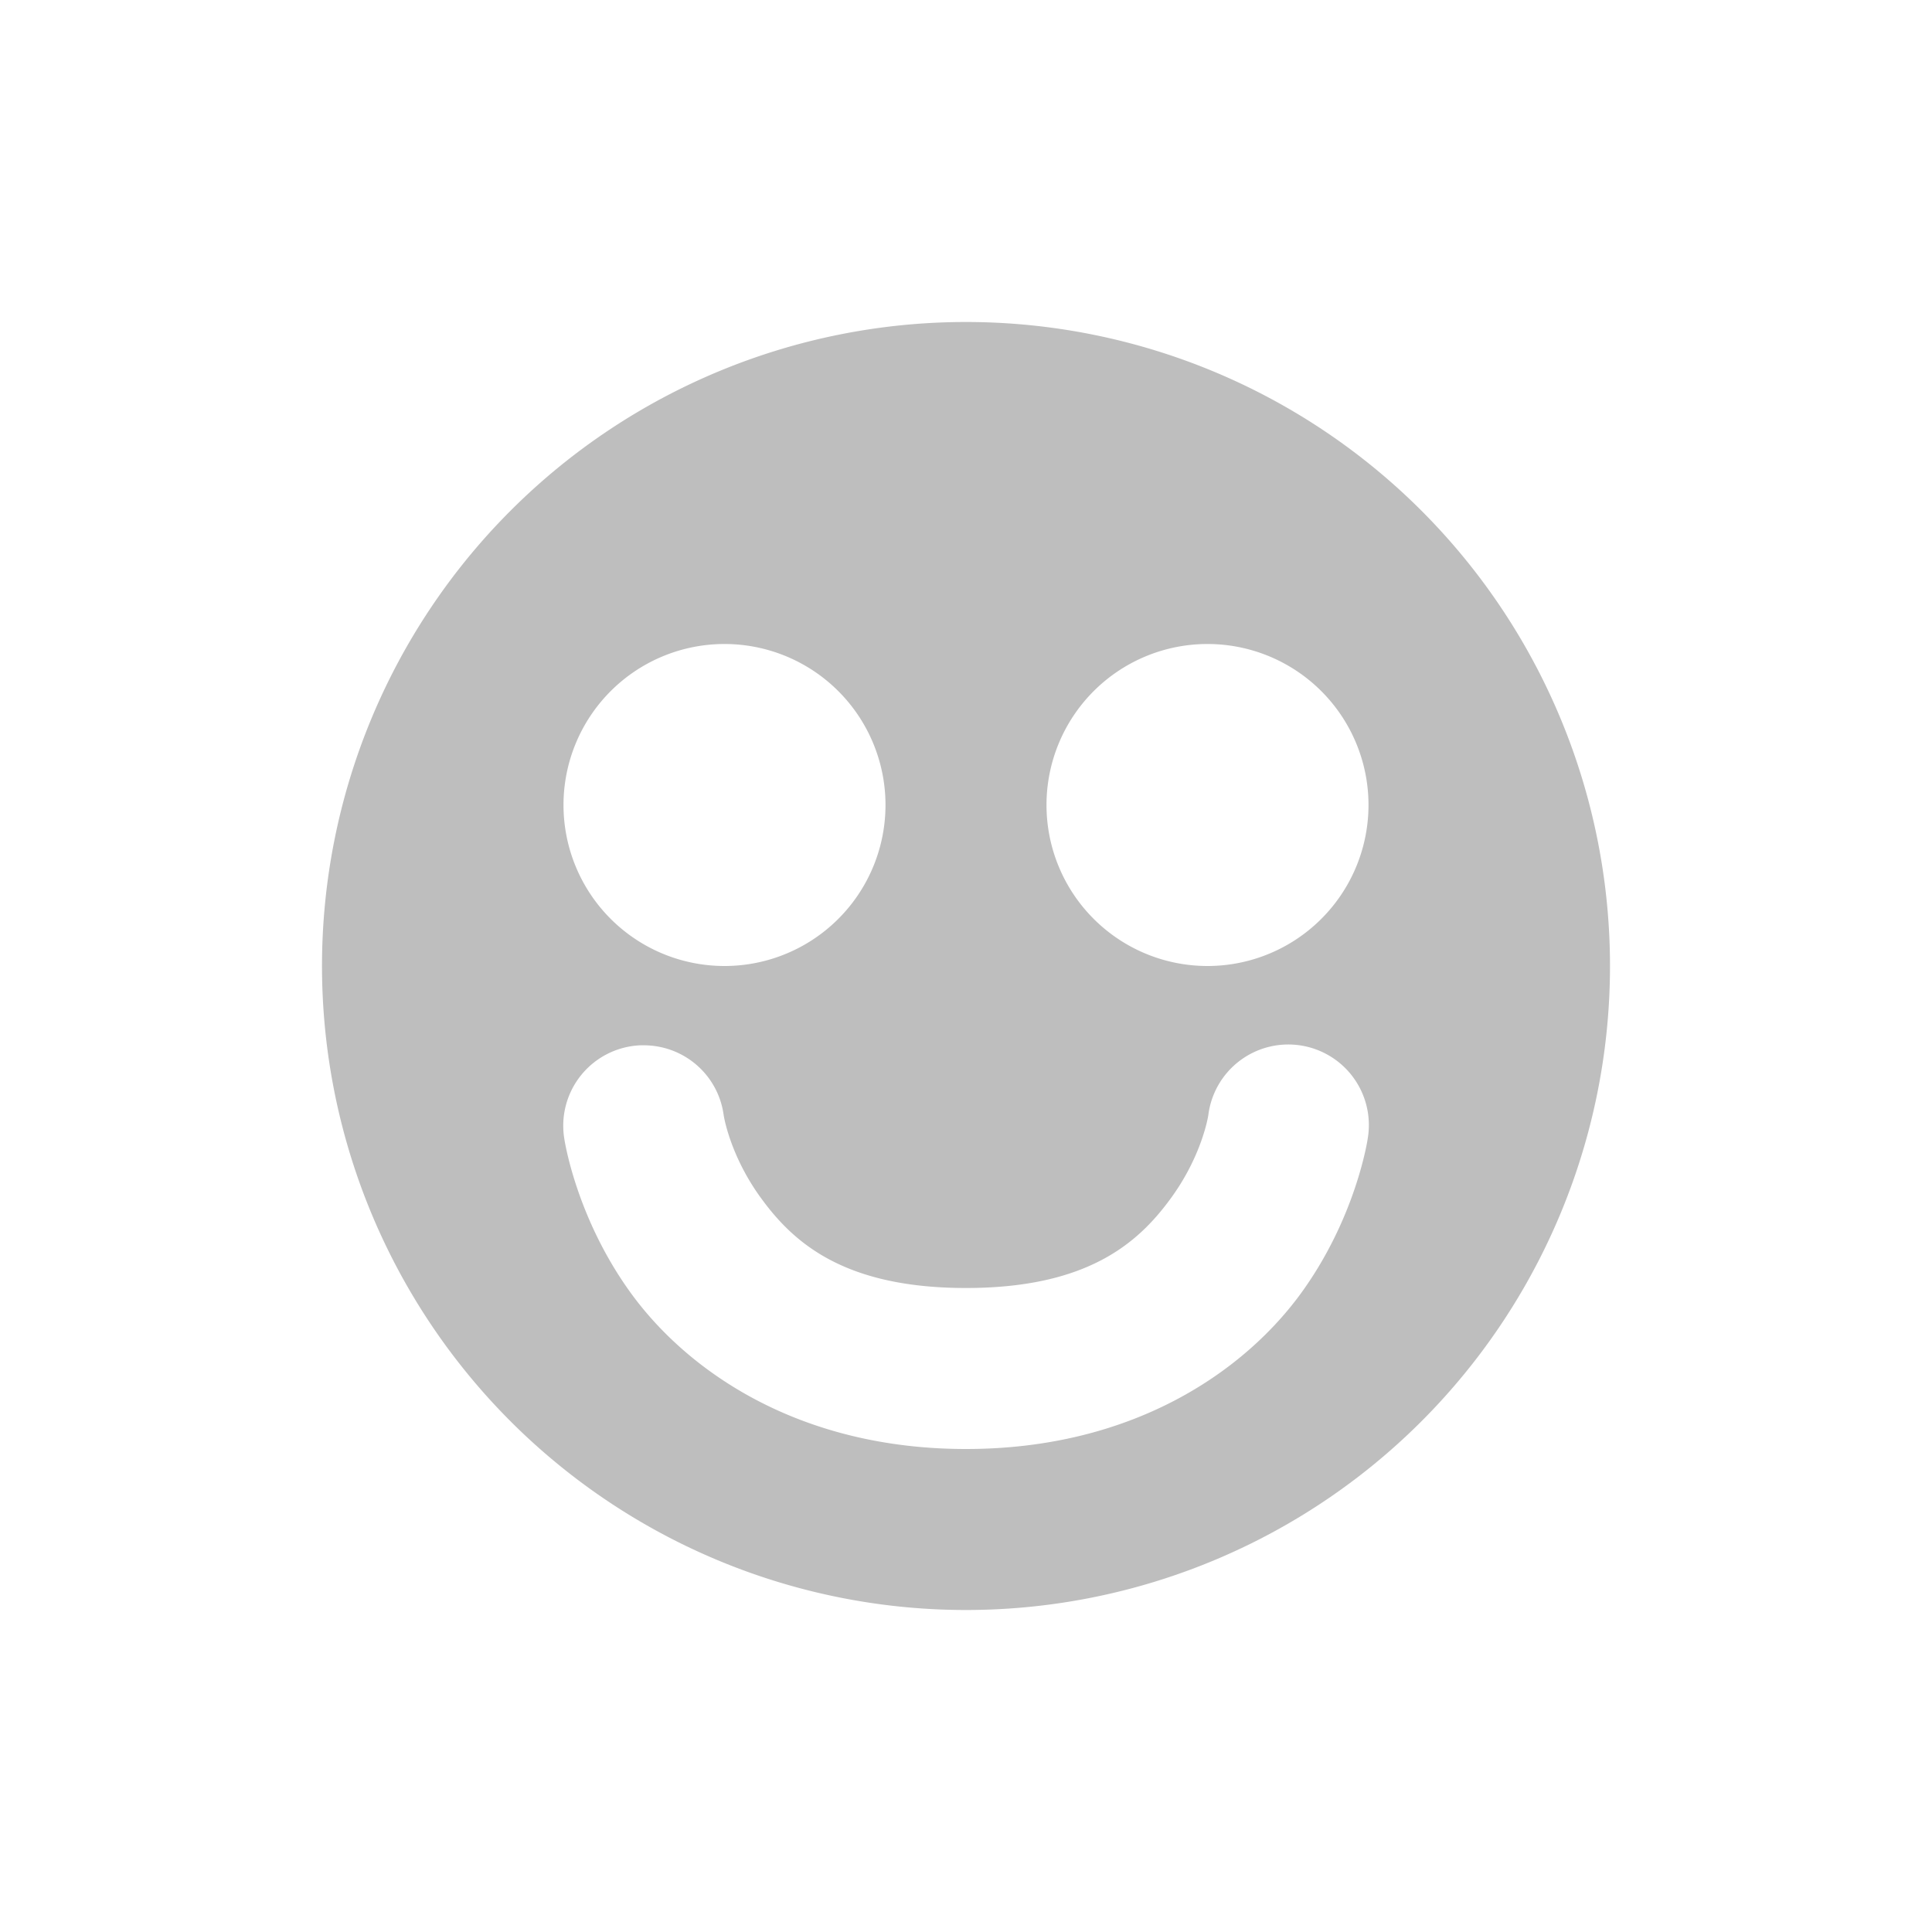<svg xmlns="http://www.w3.org/2000/svg" width="24" height="24"><defs><style id="current-color-scheme" type="text/css"></style></defs><path d="M12 4a8 8 0 0 0-8 8 8 8 0 0 0 8 8 8 8 0 0 0 8-8 8 8 0 0 0-8-8zM9 8a2 2 0 0 1 2 2 2 2 0 0 1-2 2 2 2 0 0 1-2-2 2 2 0 0 1 2-2zm6 0a2 2 0 0 1 2 2 2 2 0 0 1-2 2 2 2 0 0 1-2-2 2 2 0 0 1 2-2zm-7.063 4.986a1 1 0 0 1 .1 0 1 1 0 0 1 .953.868s.075.506.479 1.05C9.872 15.45 10.502 16 12 16c1.498 0 2.128-.55 2.531-1.096.404-.544.479-1.05.479-1.05a1.001 1.001 0 1 1 1.98.292s-.144.994-.851 1.95C15.43 17.05 14.06 18 12 18s-3.431-.95-4.139-1.904c-.707-.956-.851-1.95-.851-1.95a1 1 0 0 1 .928-1.16z" fill="currentColor" color="#bebebe"/></svg>